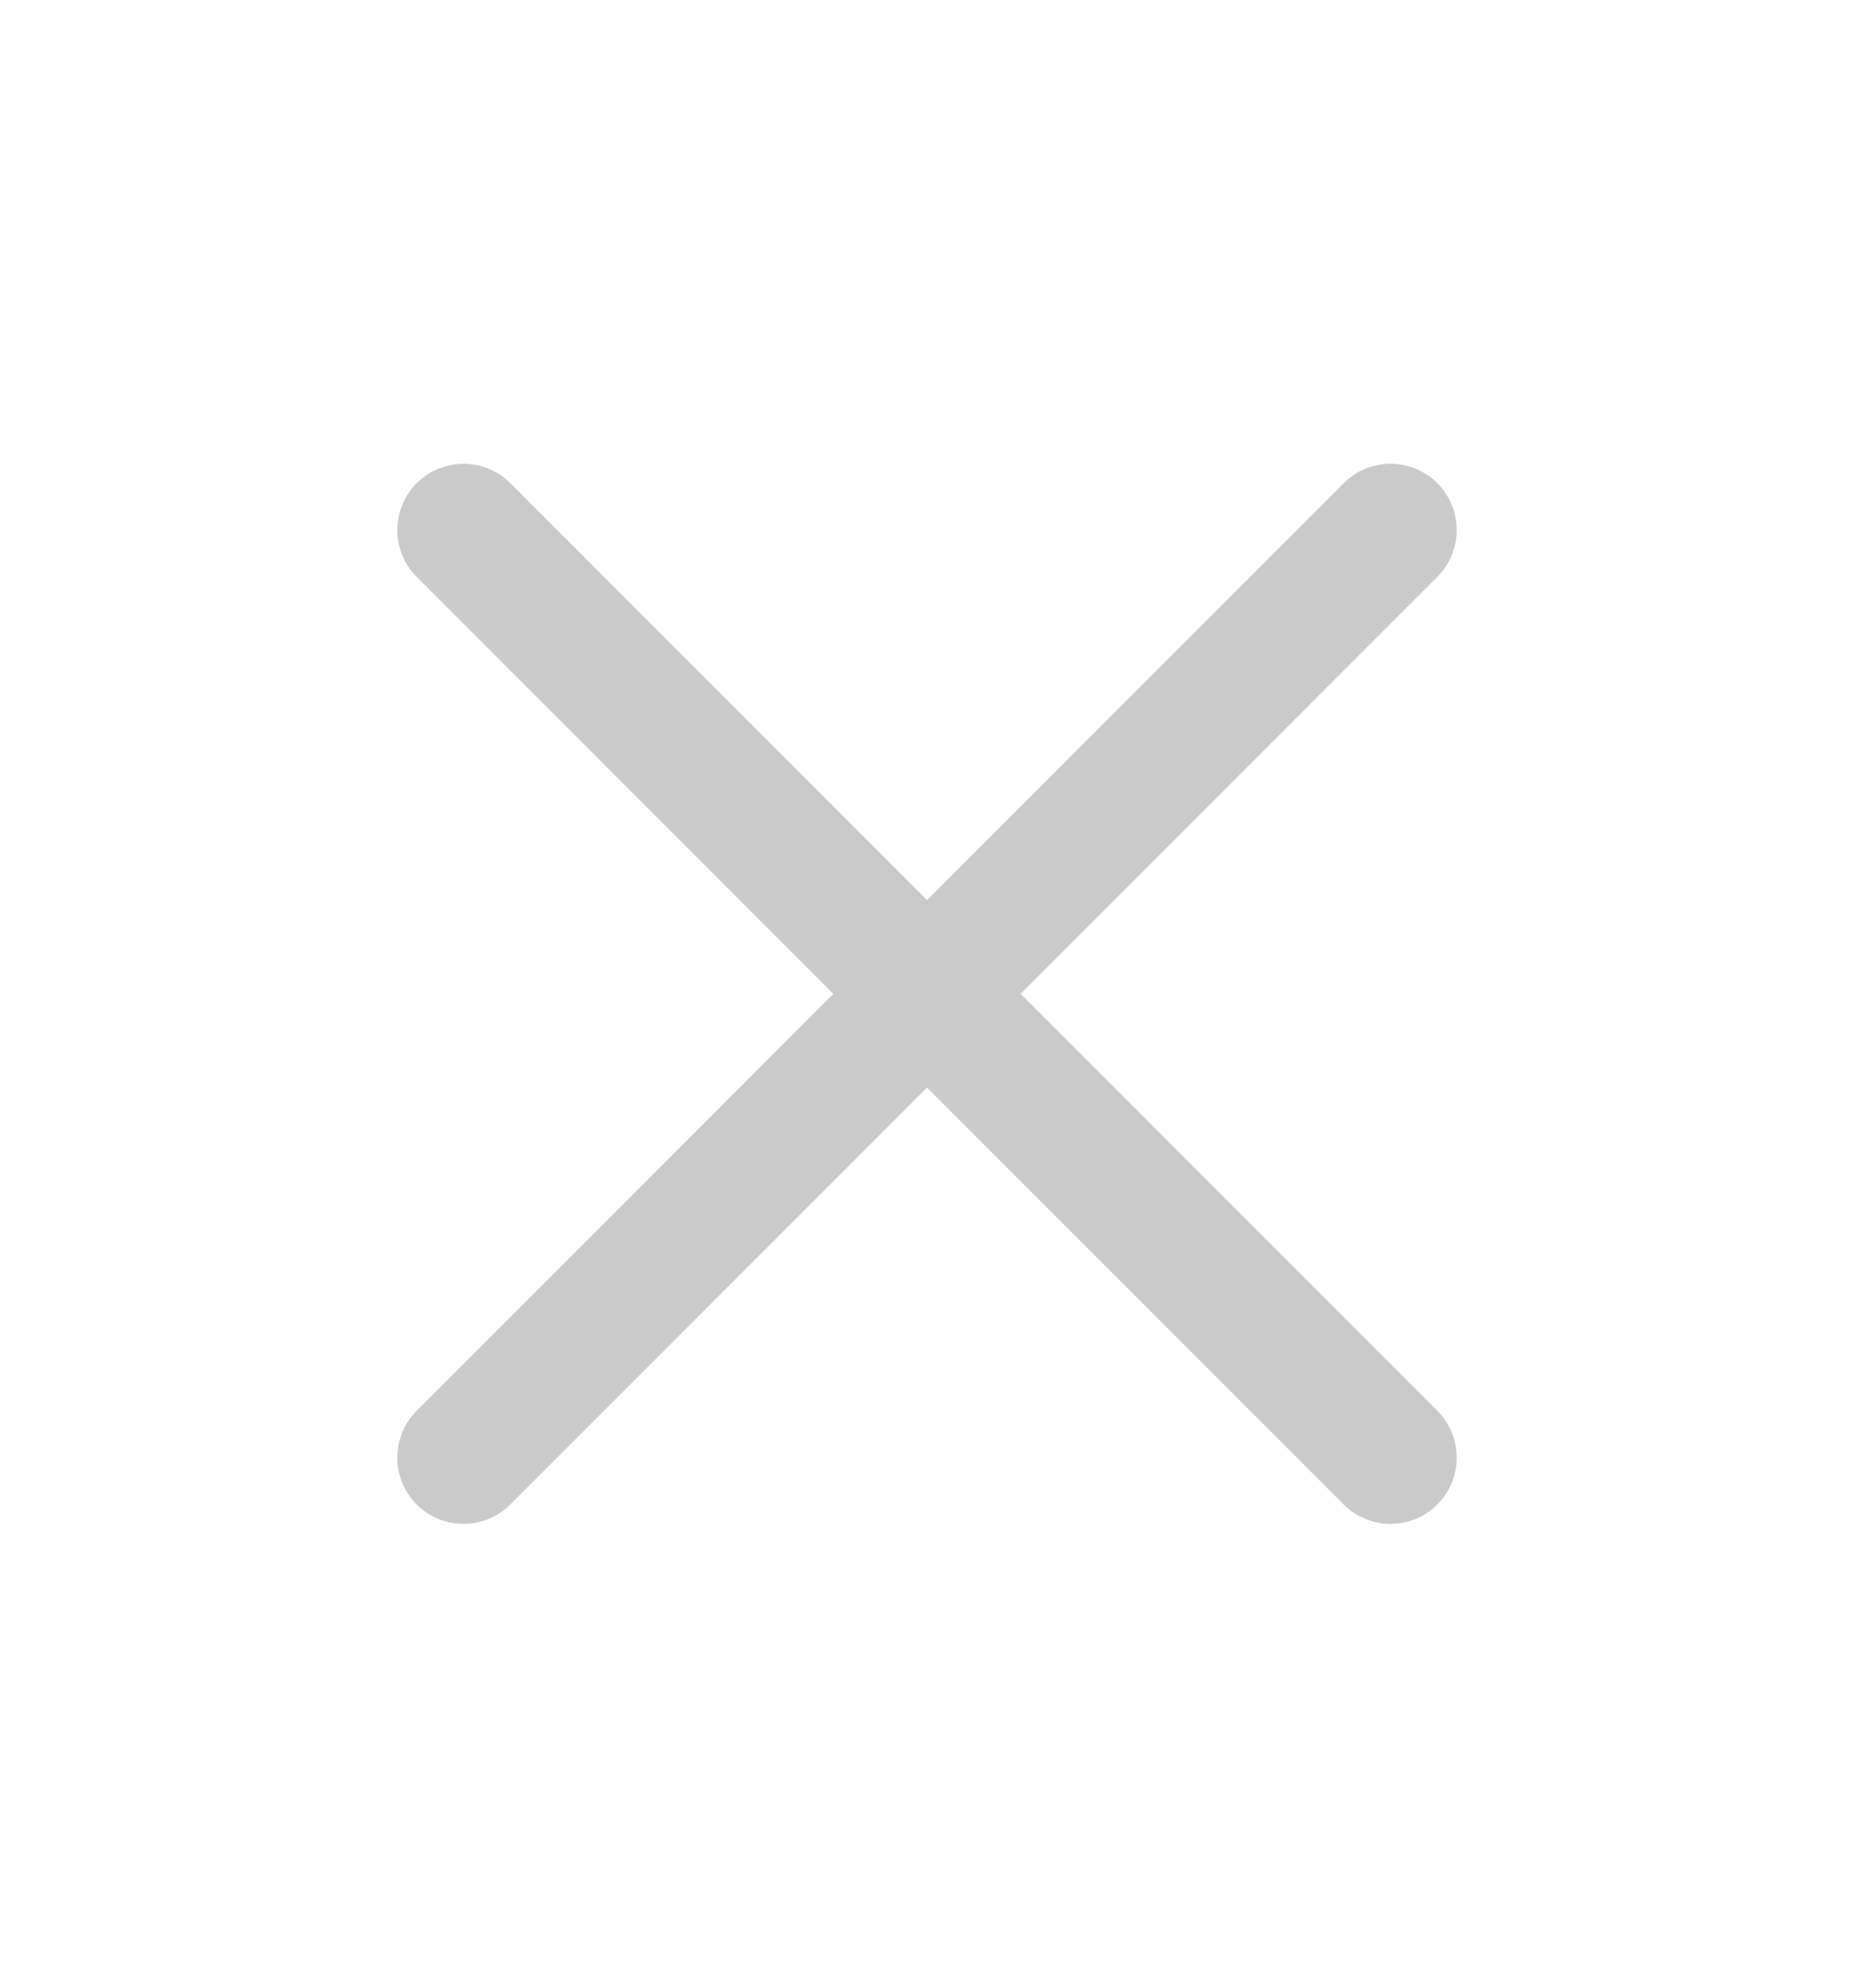 <svg width="14" height="15" viewBox="0 0 14 15" fill="none" xmlns="http://www.w3.org/2000/svg">
<g clip-path="url(#clip0_2_1262)">
<path d="M10.5 4L3.5 11" stroke="#CACACA" stroke-linecap="round" stroke-linejoin="round"/>
<path d="M3.5 4L10.5 11" stroke="#CACACA" stroke-linecap="round" stroke-linejoin="round"/>
</g>
<defs>
<clipPath id="clip0_2_1262">
<rect width="14" height="14" fill="white" transform="translate(0 0.5)"/>
</clipPath>
</defs>
</svg>
